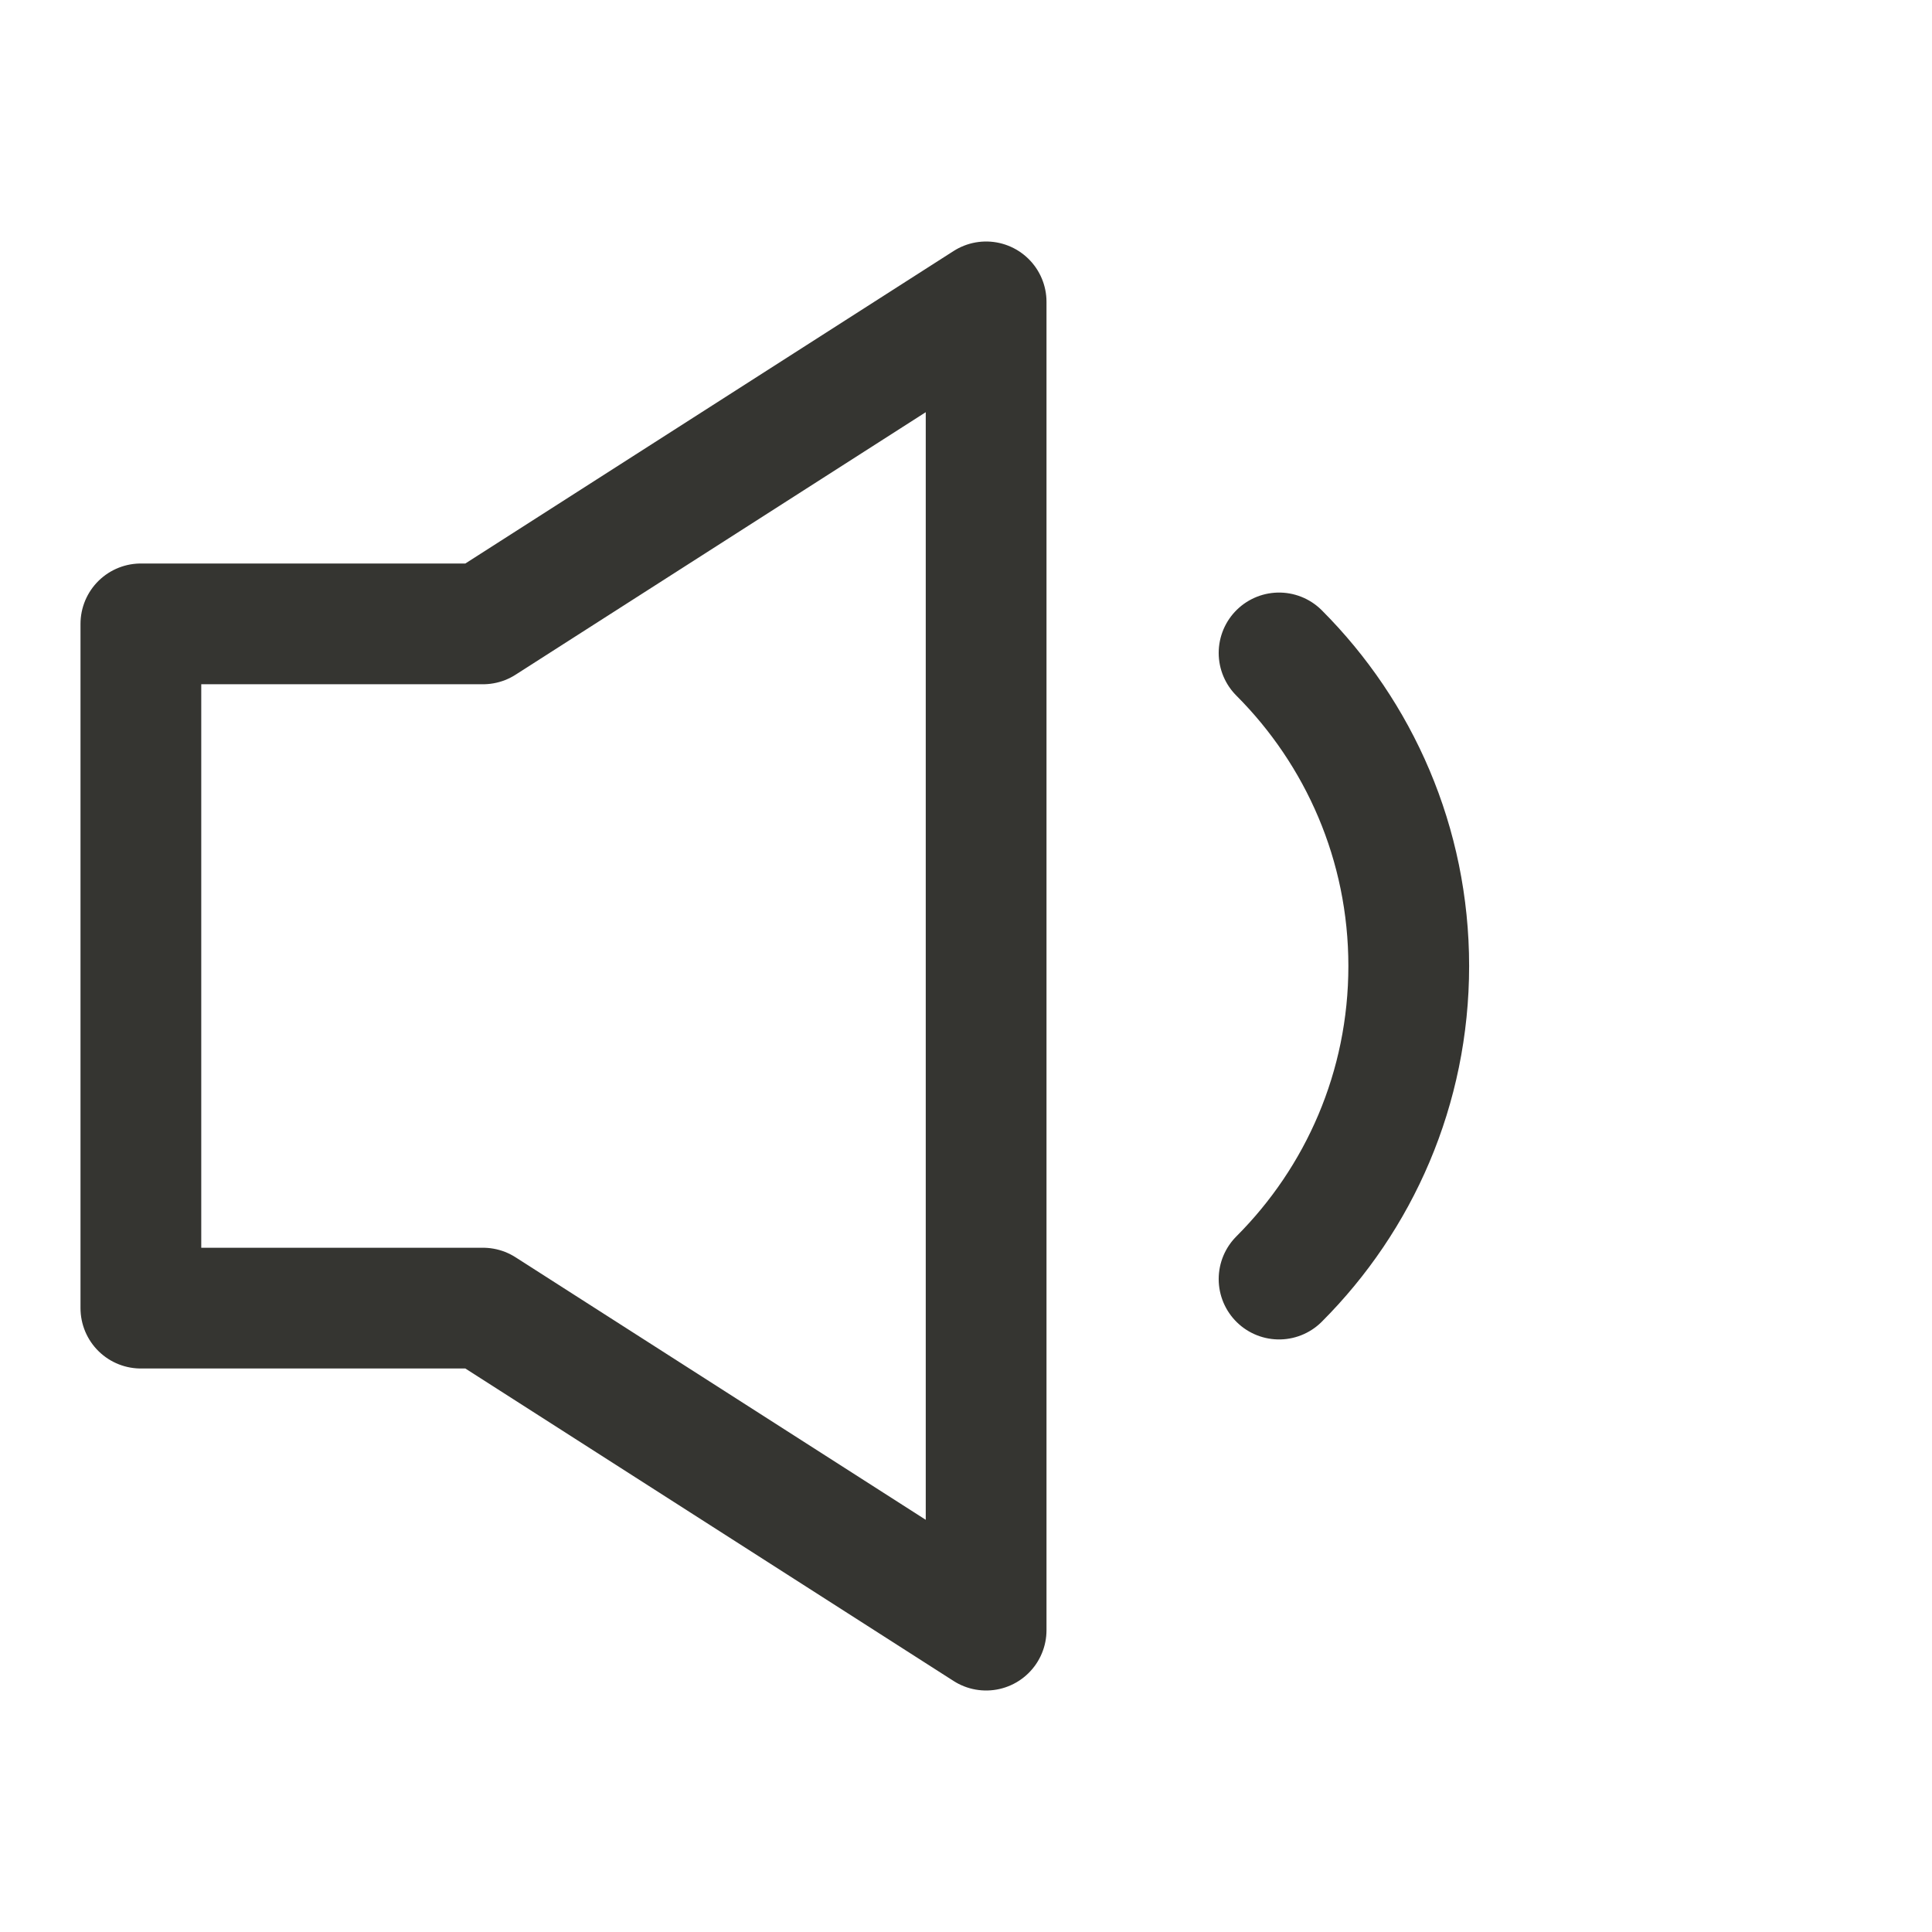 <svg width="24" height="24" viewBox="0 0 24 24" fill="none" xmlns="http://www.w3.org/2000/svg">
<path d="M15.889 8.111C16.884 9.107 17.5 10.482 17.5 12C17.5 13.519 16.884 14.894 15.889 15.889M1.75 7.75H6L12.25 3.75V20.25L6 16.25H1.75V7.75Z" stroke="#353531" stroke-width="1.5" stroke-linecap="round" stroke-linejoin="round"/>
</svg>
